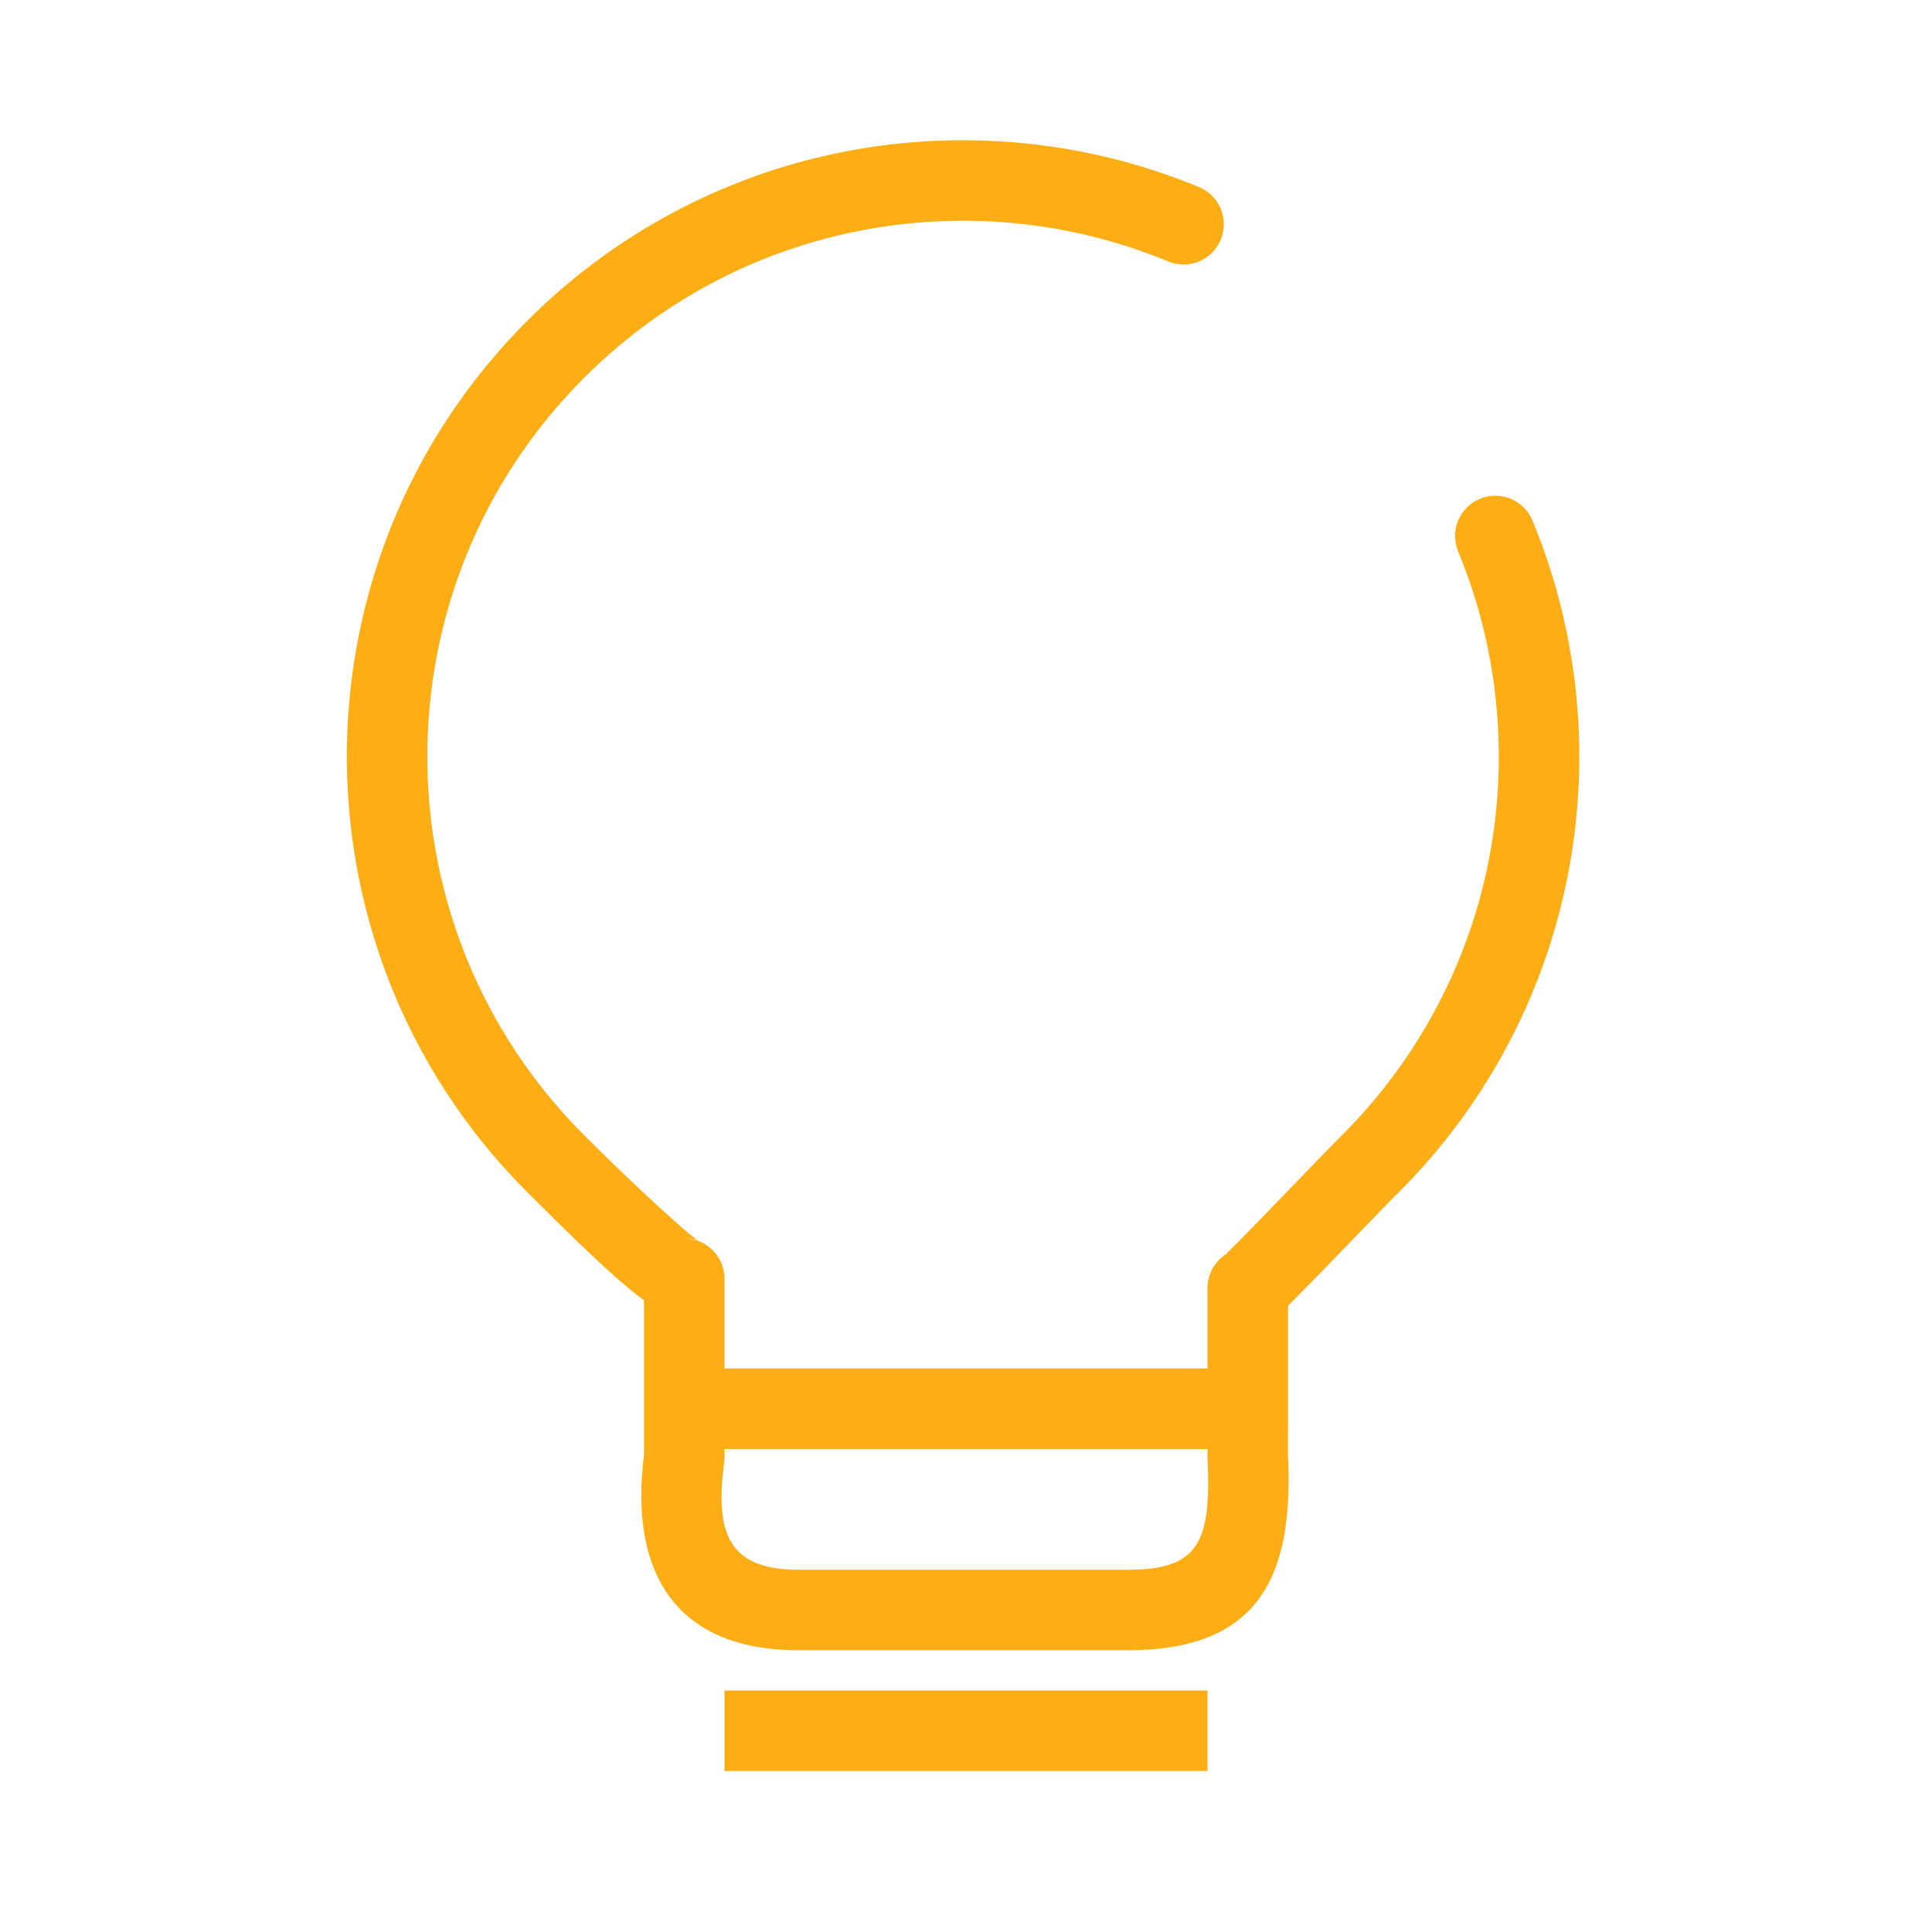 <?xml version="1.0" standalone="no"?><!DOCTYPE svg PUBLIC "-//W3C//DTD SVG 1.1//EN" "http://www.w3.org/Graphics/SVG/1.1/DTD/svg11.dtd"><svg t="1525830420851" class="icon" style="" viewBox="0 0 1024 1024" version="1.1" xmlns="http://www.w3.org/2000/svg" p-id="1856" xmlns:xlink="http://www.w3.org/1999/xlink" width="32" height="32"><defs><style type="text/css"></style></defs><path d="M661.333 661.397c-11.157 2.645-11.157 2.645-12.011 3.755l-0.768 0.597 0.576-0.533a21.227 21.227 0 0 1 12.203-3.84zM384 725.333h256v-42.603c0-7.253 3.627-13.653 9.131-17.493 2.816-2.688 5.419-5.269 8.768-8.661 5.547-5.632 11.947-12.203 23.765-24.448 18.965-19.627 23.893-24.747 29.568-30.4a282.944 282.944 0 0 0 83.157-200.768c0-37.291-7.275-74.24-21.547-108.693a21.333 21.333 0 1 1 39.445-16.32 327.04 327.04 0 0 1 24.768 125.013c0 86.037-33.579 168.875-95.659 230.955-5.397 5.397-10.347 10.496-28.907 29.717A3223.168 3223.168 0 0 1 682.667 692.139l-0.021 79.467c3.2 65.493-16.448 103.061-85.035 103.061h-174.293c-66.688 0-89.664-42.88-81.984-103.36v-82.133c-14.208-10.432-33.835-29.291-61.824-57.259-127.552-127.573-127.552-334.357 0-461.909a325.589 325.589 0 0 1 230.955-95.659c42.859 0 85.355 8.384 125.013 24.789a21.333 21.333 0 0 1-16.32 39.424 284.373 284.373 0 0 0-108.693-21.547c-74.837 0-146.795 29.184-200.789 83.179-110.891 110.869-110.891 290.667 0 401.536 13.184 13.184 28.608 27.989 40.939 39.211 6.656 6.08 12.224 10.944 16.299 14.229 1.92 1.536 3.371 2.645 4.245 3.2-2.069-1.344-3.285-1.941-8.491-1.941a21.333 21.333 0 0 1 21.333 21.333V725.333z m0 42.667v4.693l-0.192 2.837c-5.248 38.997 3.904 56.469 39.509 56.469h174.293c37.333 0 44.587-13.867 42.389-59.349V768H384z m0 128h256v42.667H384v-42.667z" fill="#FDAE15" p-id="1857"></path></svg>

